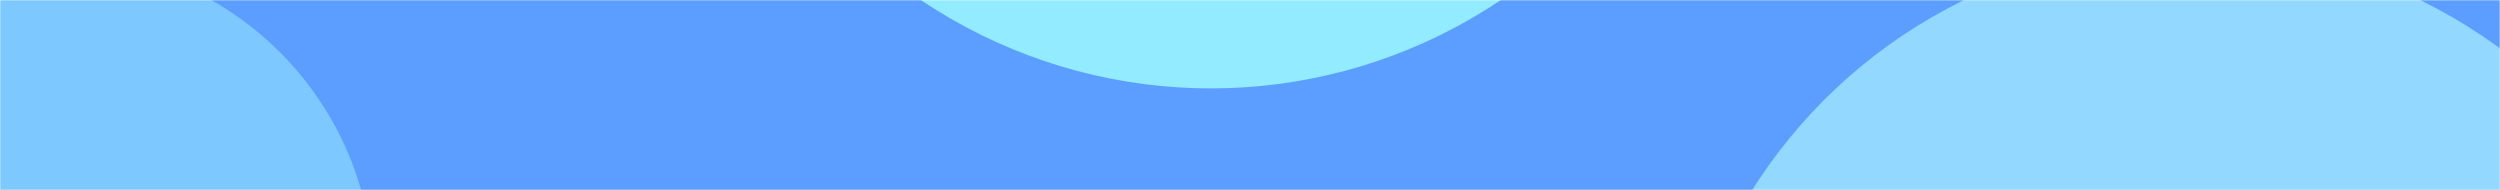 <?xml version="1.0" encoding="UTF-8"?>
<svg width="1184px" height="90px" viewBox="0 0 1184 90" version="1.1" xmlns="http://www.w3.org/2000/svg" xmlns:xlink="http://www.w3.org/1999/xlink">
    <title>bg</title>
    <defs>
        <polygon id="path-1" points="0 0 1184 0 1184 90 0 90"></polygon>
        <filter x="-27.4%" y="-27.4%" width="154.8%" height="154.8%" filterUnits="objectBoundingBox" id="filter-3">
            <feGaussianBlur stdDeviation="45" in="SourceGraphic"></feGaussianBlur>
        </filter>
        <filter x="-30.5%" y="-30.5%" width="160.9%" height="160.9%" filterUnits="objectBoundingBox" id="filter-4">
            <feGaussianBlur stdDeviation="50" in="SourceGraphic"></feGaussianBlur>
        </filter>
        <filter x="-47.7%" y="-47.7%" width="195.5%" height="195.5%" filterUnits="objectBoundingBox" id="filter-5">
            <feGaussianBlur stdDeviation="48" in="SourceGraphic"></feGaussianBlur>
        </filter>
    </defs>
    <g id="页面-1" stroke="none" stroke-width="1" fill="none" fill-rule="evenodd">
        <g id="bg">
            <mask id="mask-2" fill="white">
                <use xlink:href="#path-1"></use>
            </mask>
            <g id="路径"></g>
            <g id="编组" mask="url(#mask-2)" fill-rule="nonzero">
                <g transform="translate(-124.826, -450.702)">
                    <polygon id="路径" fill="#5C9EFF" points="124.826 450.702 1308.826 450.702 1308.826 540.702 124.826 540.702"></polygon>
                    <circle id="椭圆形" fill="#93D8FF" filter="url(#filter-3)" cx="1162.976" cy="672.079" r="246.285"></circle>
                    <circle id="椭圆形" fill="#93EBFF" filter="url(#filter-4)" cx="698.278" cy="246.285" r="246.285"></circle>
                    <circle id="椭圆形" fill="#7DC9FF" filter="url(#filter-5)" cx="150.797" cy="582.108" r="150.797"></circle>
                </g>
            </g>
        </g>
    </g>
</svg>
